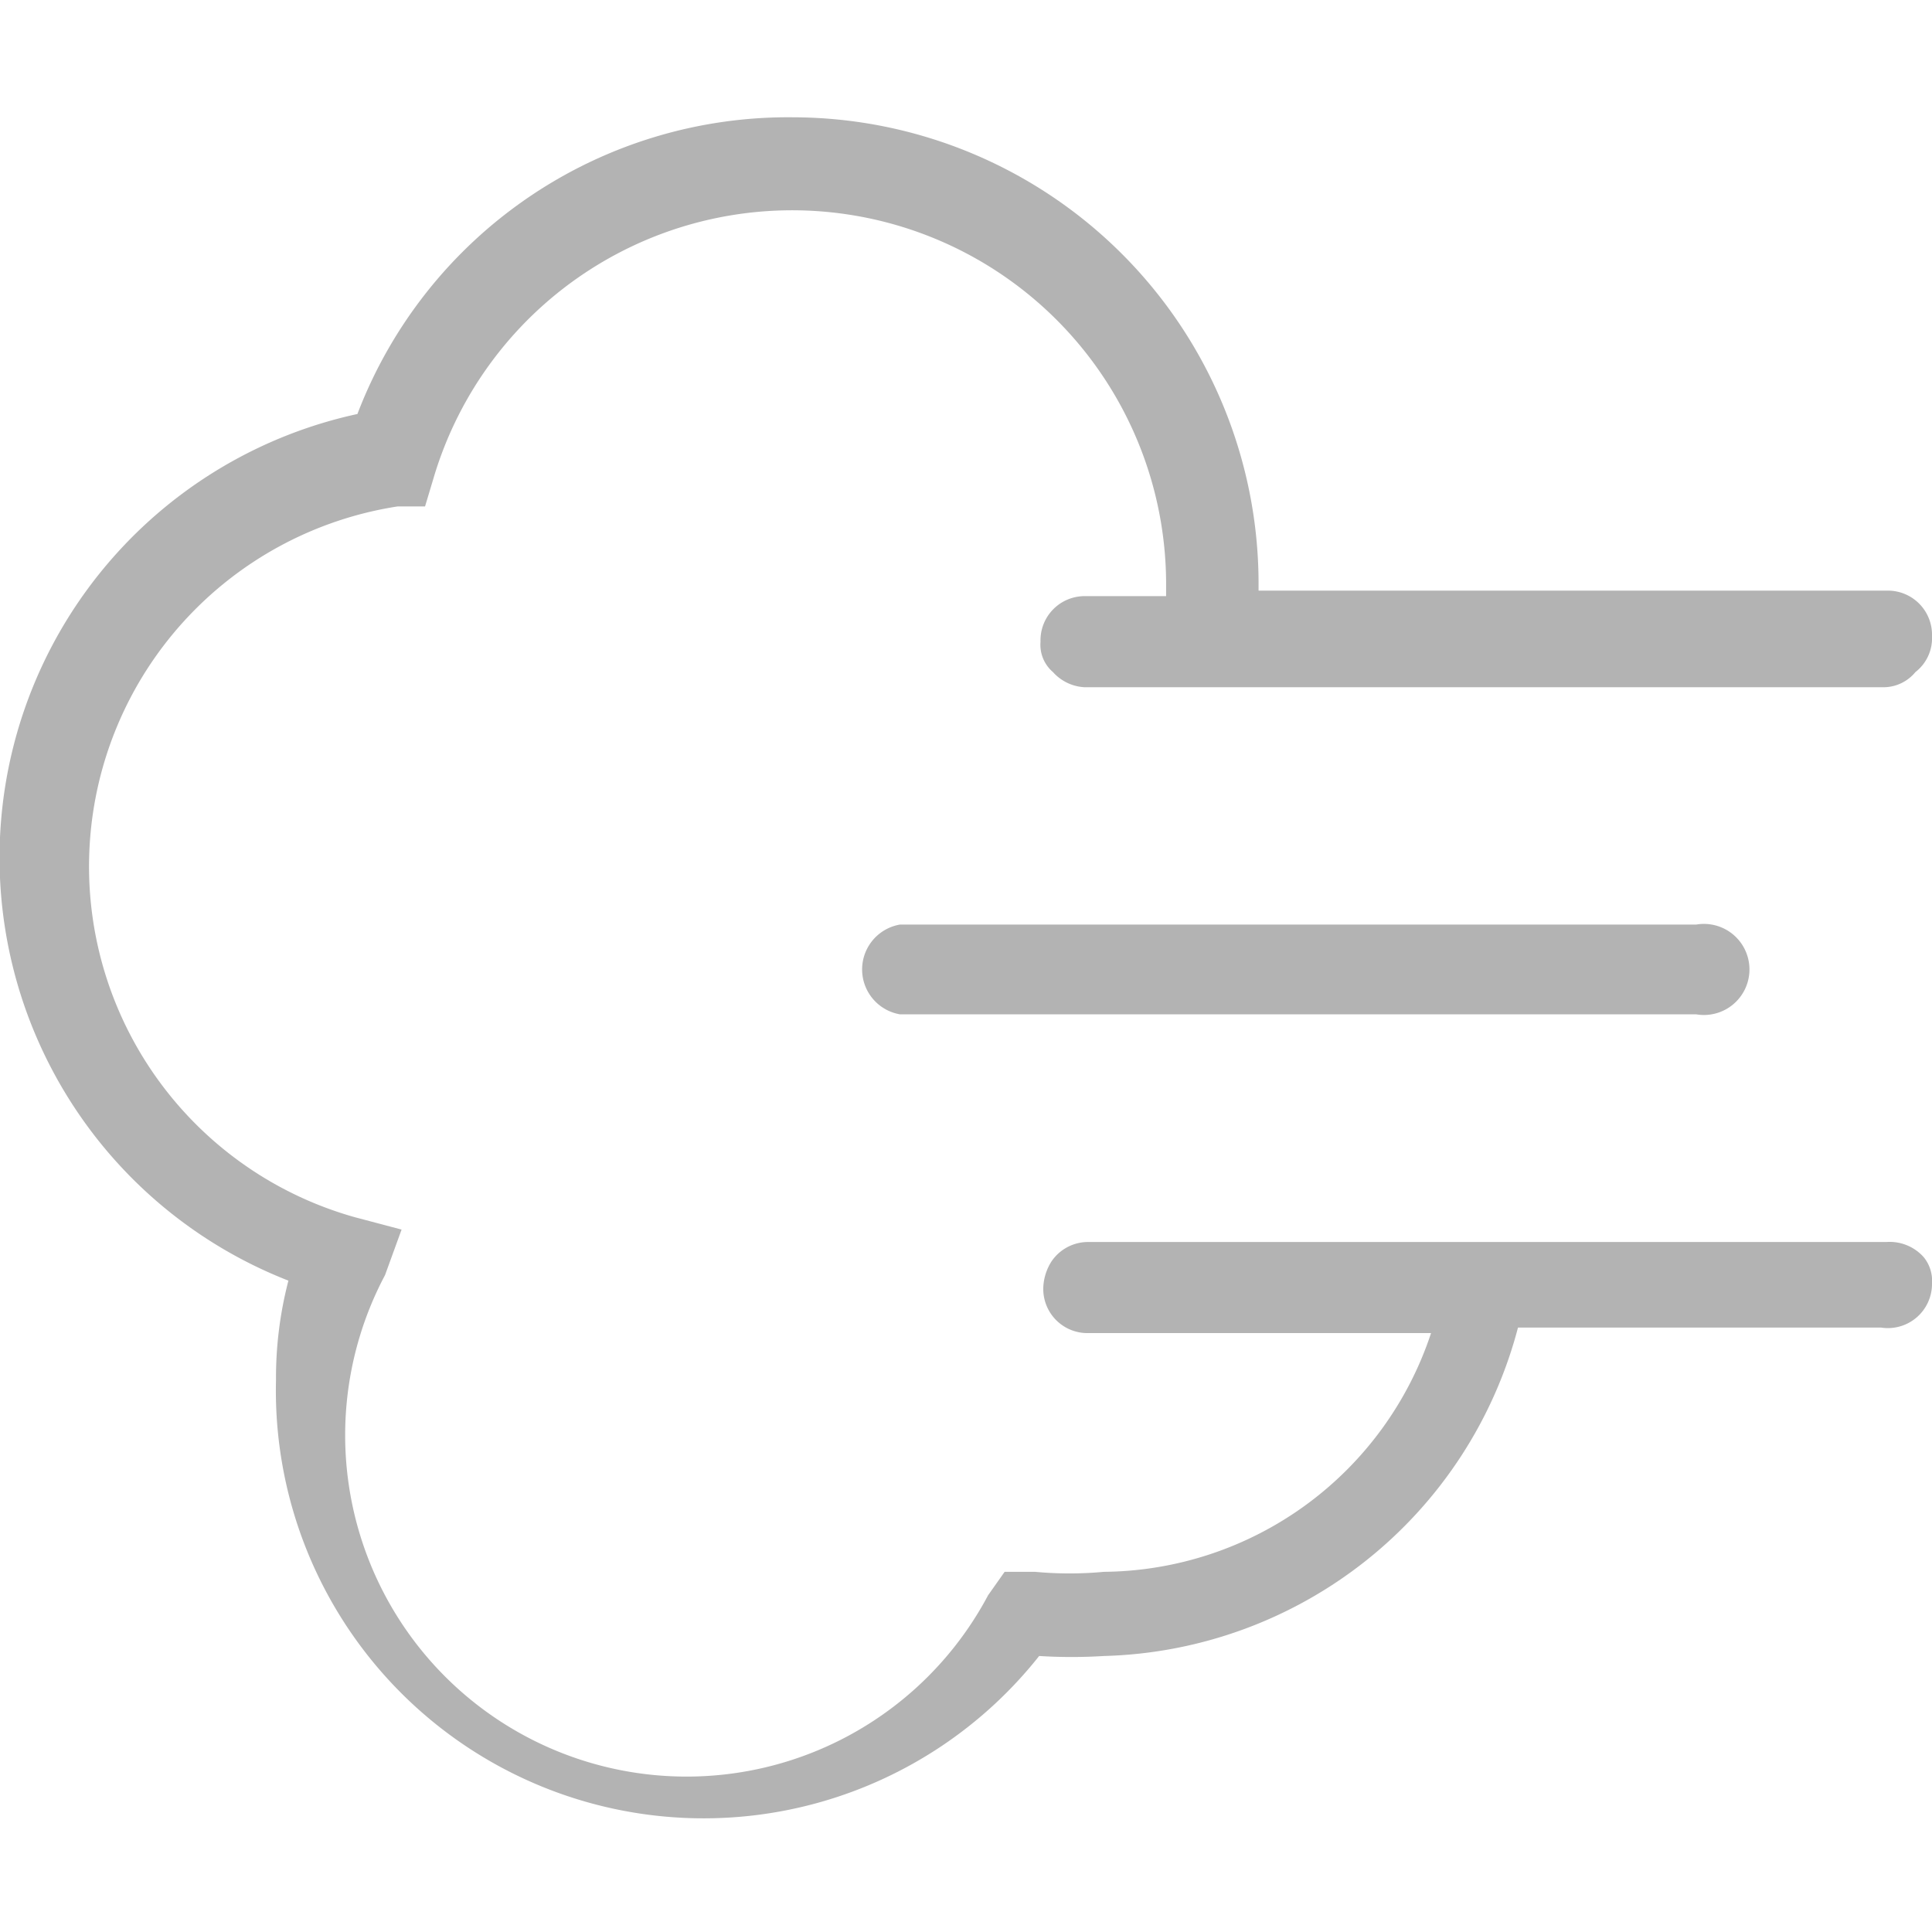 <svg id="Layer_1" data-name="Layer 1" xmlns="http://www.w3.org/2000/svg" viewBox="0 0 14 14"><defs><style>.cls-1{fill:#b3b3b3;}</style></defs><title>detector-smoke</title><path class="cls-1" d="M13.67,9H7.88a.32.32,0,0,0-.26.14.38.38,0,0,0-.06.19.32.32,0,0,0,.33.33h2.48A2.52,2.52,0,0,1,8,11.39a2.68,2.68,0,0,1-.5,0l-.22,0-.12.17A2.46,2.46,0,0,1,2.79,9.24l.12-.33-.34-.09a2.64,2.64,0,0,1,.31-5.15l.2,0,.06-.2a2.71,2.71,0,0,1,5.31.79v.06H7.87a.32.32,0,0,0-.33.33.26.26,0,0,0,.09.22.33.33,0,0,0,.23.11h5.79a.3.3,0,0,0,.23-.11A.31.31,0,0,0,14,4.61a.32.32,0,0,0-.33-.33H9.12V4.22A3.38,3.38,0,0,0,5.75.85,3.34,3.34,0,0,0,2.59,3a3.29,3.29,0,0,0-.5,6.28A2.79,2.79,0,0,0,2,10a3.1,3.1,0,0,0,5.53,2A3.79,3.79,0,0,0,8,12,3.19,3.19,0,0,0,11,9.62h2.63A.32.32,0,0,0,14,9.3a.27.27,0,0,0-.06-.19A.33.33,0,0,0,13.67,9Z"/><path class="cls-1" d="M10.25,6.7H6.52a.33.33,0,0,0,0,.65h5.77a.33.33,0,1,0,0-.65Z"/></svg>